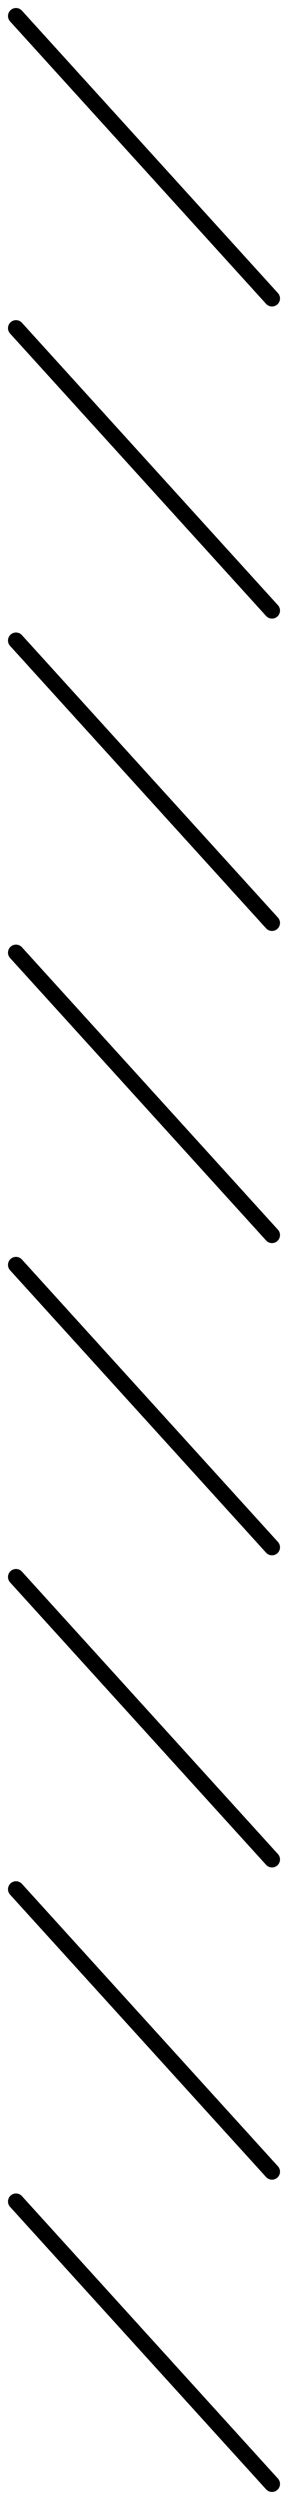 <svg width="18" height="156" viewBox="0 0 18 156" fill="none" xmlns="http://www.w3.org/2000/svg">
<path d="M1 1L17 18.625" stroke="black" stroke-miterlimit="10" stroke-linecap="round"/>
<path d="M1 20.477L17 38.101" stroke="black" stroke-miterlimit="10" stroke-linecap="round"/>
<path d="M1 39.969L17 57.593" stroke="black" stroke-miterlimit="10" stroke-linecap="round"/>
<path d="M1 59.445L17 77.07" stroke="black" stroke-miterlimit="10" stroke-linecap="round"/>
<path d="M1 78.93L17 96.554" stroke="black" stroke-miterlimit="10" stroke-linecap="round"/>
<path d="M1 98.406L17 116.031" stroke="black" stroke-miterlimit="10" stroke-linecap="round"/>
<path d="M1 117.891L17 135.515" stroke="black" stroke-miterlimit="10" stroke-linecap="round"/>
<path d="M1 137.375L17 155" stroke="black" stroke-miterlimit="10" stroke-linecap="round"/>
</svg>
